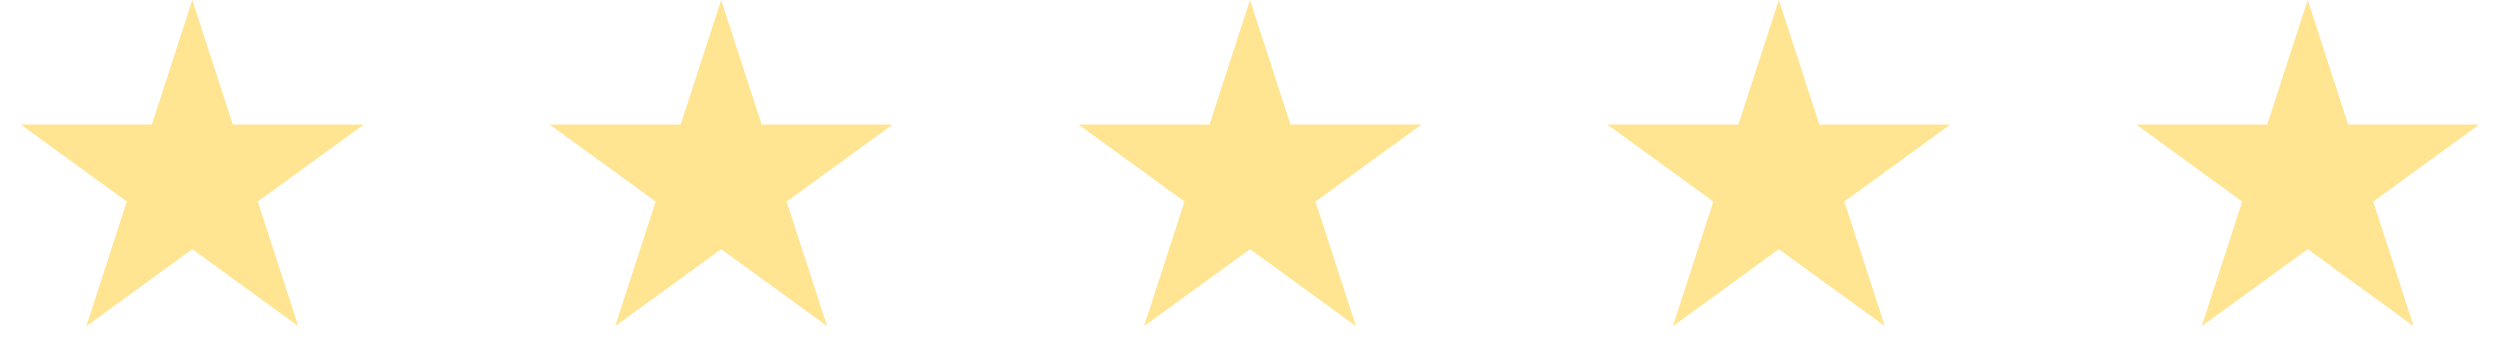 <svg width="104" height="15" viewBox="0 0 104 15" fill="none" xmlns="http://www.w3.org/2000/svg">
<path d="M8 0L9.684 5.182H15.133L10.725 8.385L12.408 13.568L8 10.365L3.592 13.568L5.275 8.385L0.867 5.182H6.316L8 0Z" fill="#FFE492"/>
<path d="M30 0L31.684 5.182H37.133L32.724 8.385L34.408 13.568L30 10.365L25.592 13.568L27.276 8.385L22.867 5.182H28.316L30 0Z" fill="#FFE492"/>
<path d="M52 0L53.684 5.182H59.133L54.724 8.385L56.408 13.568L52 10.365L47.592 13.568L49.276 8.385L44.867 5.182H50.316L52 0Z" fill="#FFE492"/>
<path d="M74 0L75.684 5.182H81.133L76.725 8.385L78.408 13.568L74 10.365L69.592 13.568L71.275 8.385L66.867 5.182H72.316L74 0Z" fill="#FFE492"/>
<path d="M96 0L97.684 5.182H103.133L98.725 8.385L100.408 13.568L96 10.365L91.592 13.568L93.275 8.385L88.867 5.182H94.316L96 0Z" fill="#FFE492"/>
</svg>
